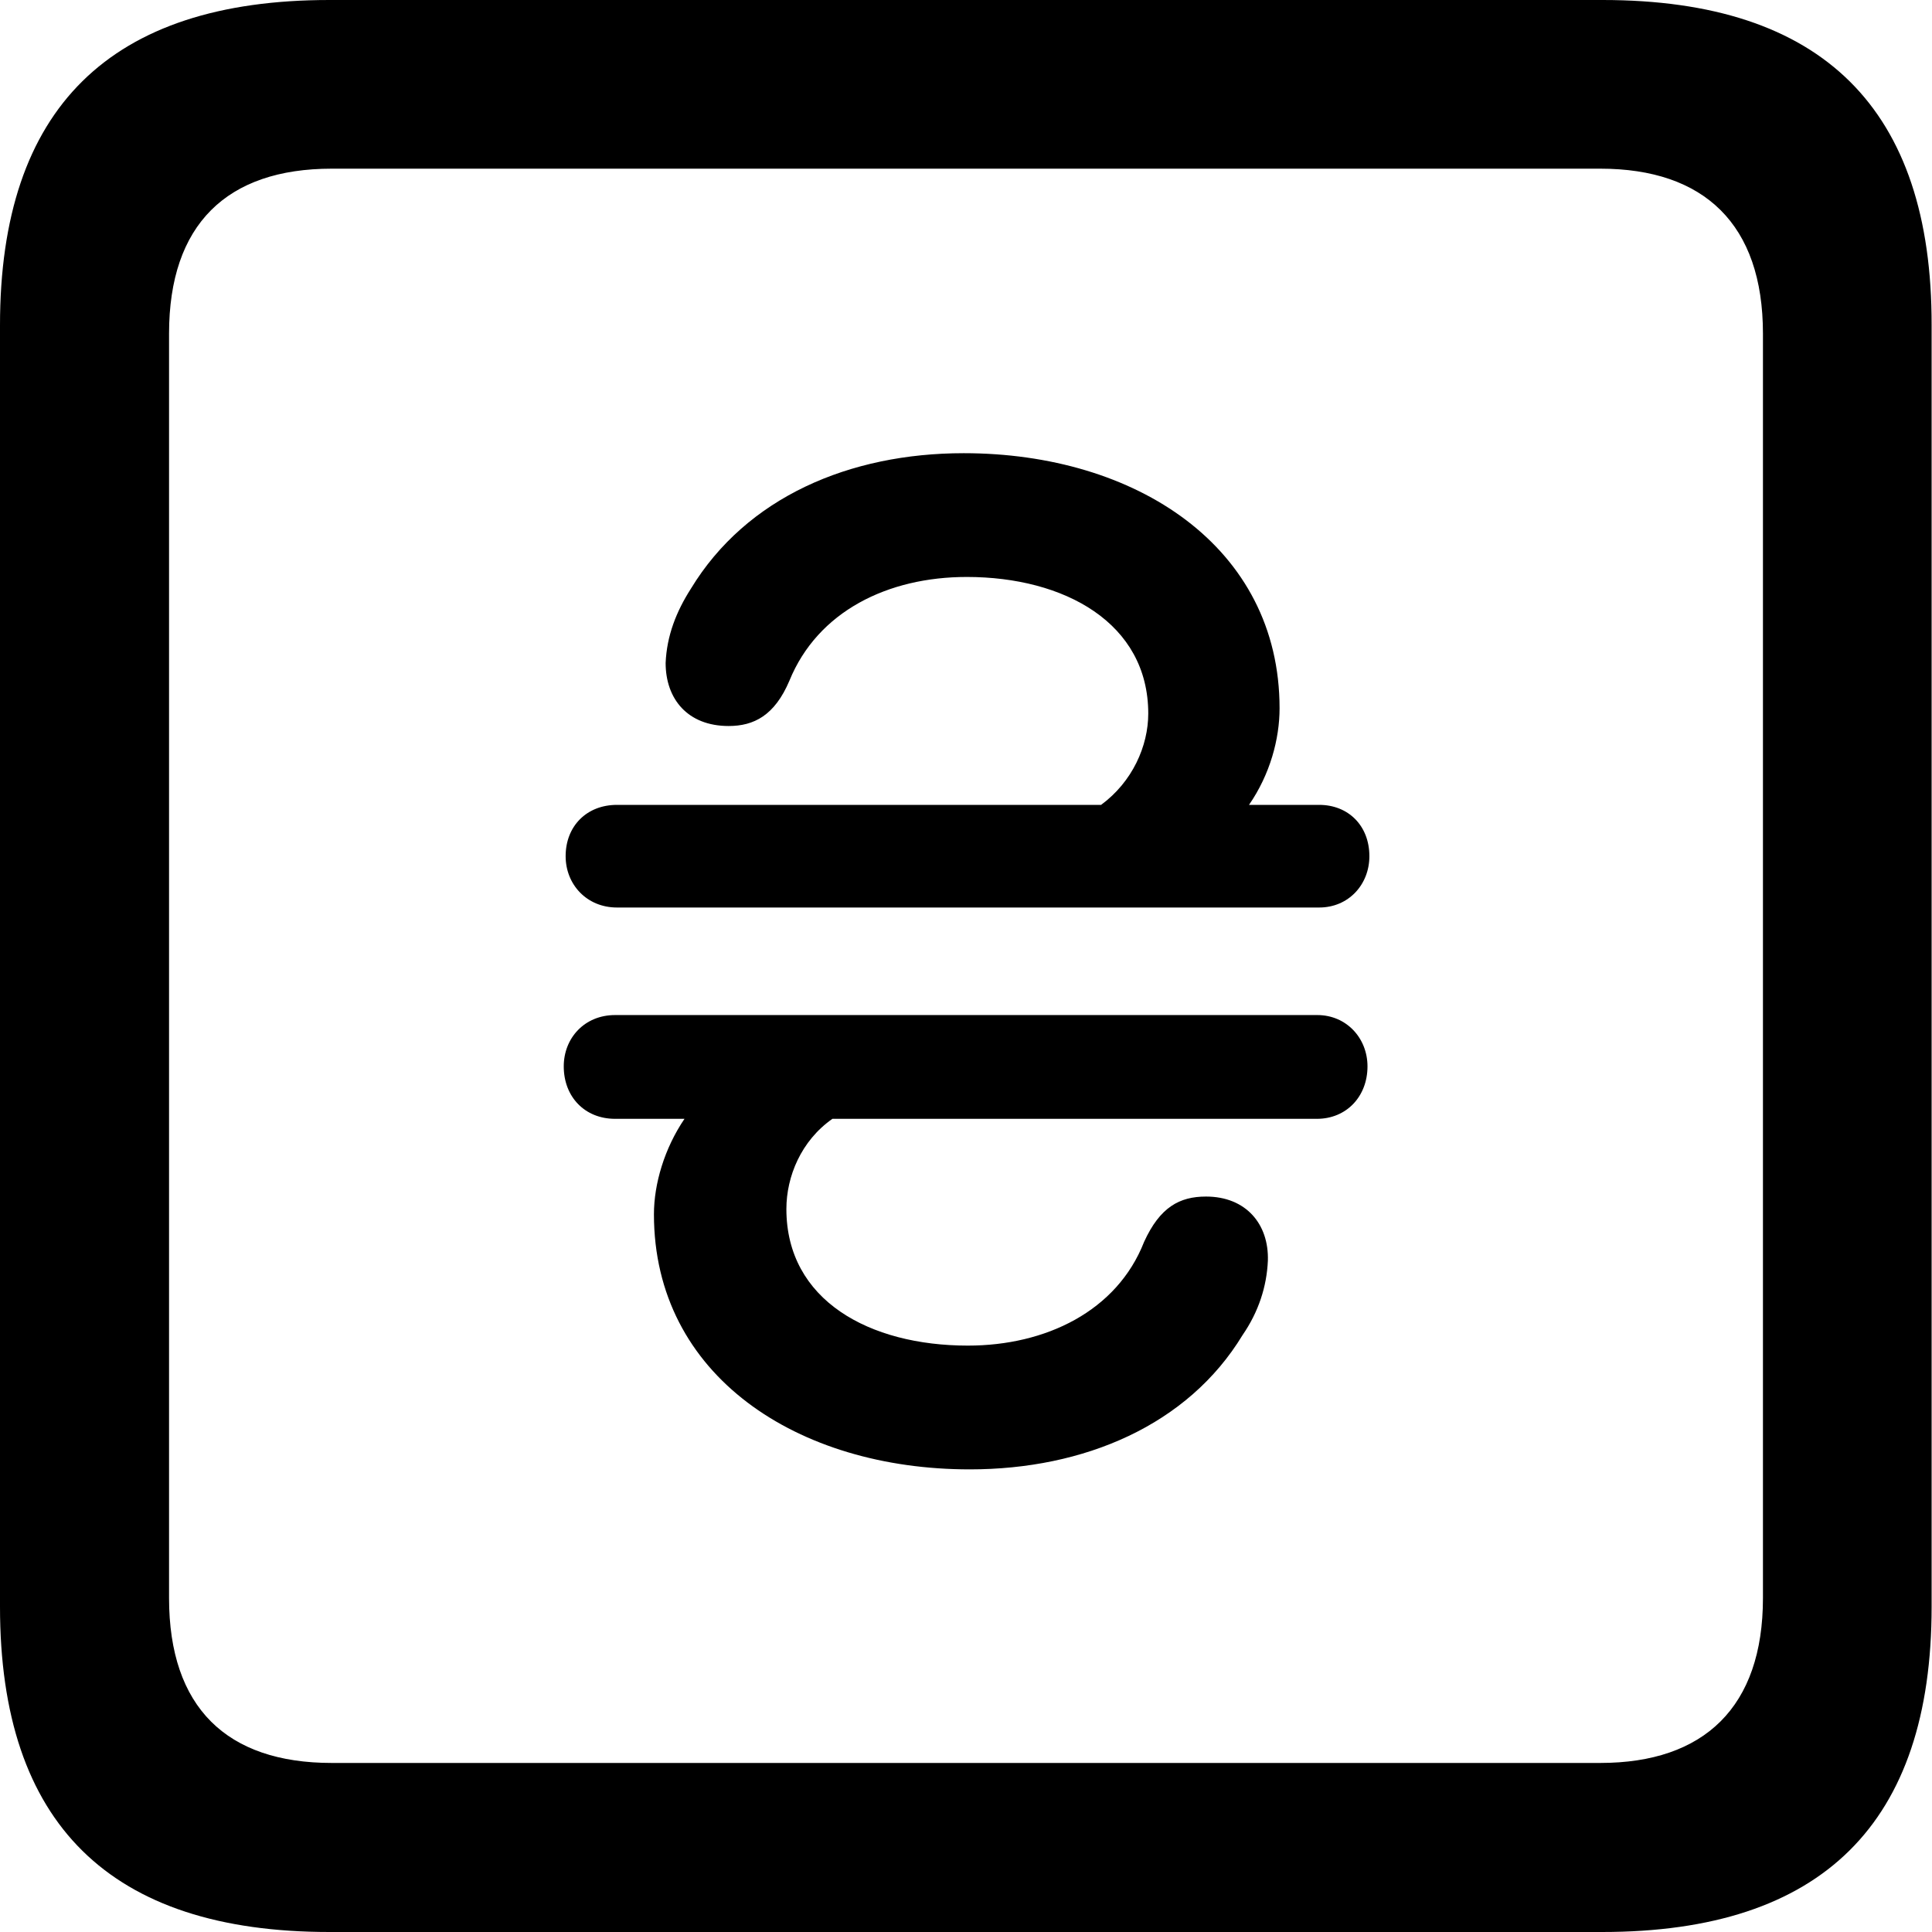 <?xml version="1.0" ?><!-- Generator: Adobe Illustrator 25.0.0, SVG Export Plug-In . SVG Version: 6.00 Build 0)  --><svg xmlns="http://www.w3.org/2000/svg" xmlns:xlink="http://www.w3.org/1999/xlink" version="1.1" id="Layer_1" x="0px" y="0px" viewBox="0 0 512 512" style="enable-background:new 0 0 512 512;" xml:space="preserve">
<path d="M87.3,512h337.3c58.4,0,87.3-28.9,87.3-86.2V86.2C512,28.9,483.1,0,424.7,0H87.3C29.2,0,0,28.6,0,86.2v339.6  C0,483.4,29.2,512,87.3,512z M87.9,467.2c-27.8,0-43.1-14.7-43.1-43.7V88.4c0-28.9,15.3-43.7,43.1-43.7h336.2  c27.5,0,43.1,14.7,43.1,43.7v335.1c0,28.9-15.6,43.7-43.1,43.7H87.9z M149.9,226.9c0,7.5,5.6,13.6,13.6,13.6h186.1  c7.8,0,13.3-6.1,13.3-13.6c0-8.1-5.6-13.6-13.3-13.6h-18.6c5.6-8.1,8.1-17.5,8.1-25.6c0-42.8-38.1-67.6-83.7-67.6  c-30.3,0-57.6,11.7-72.3,35.9c-3.9,6.1-6.4,12.5-6.7,19.7c0,9.5,5.8,16.7,16.7,16.7c6.7,0,12.2-2.8,16.1-12  c7.5-18.4,26.1-27.5,47-27.5c25.9,0,48.1,12.2,48.1,36.2c0,8.6-4.2,18.1-12.5,24.2H163.5C155.5,213.3,149.9,218.9,149.9,226.9z   M362.4,282.6c0-7.5-5.6-13.6-13.3-13.6H163c-8.1,0-13.6,6.1-13.6,13.6c0,8.1,5.6,13.9,13.6,13.9h18.4c-5.3,7.8-8.1,17.2-8.1,25.3  c0,42.8,38.1,67.6,83.7,67.6c30.3,0,57.8-11.7,72.3-35.6c4.2-6.1,6.4-12.8,6.7-19.7c0.3-9.7-5.8-17-16.4-17c-7,0-12.2,2.8-16.4,12  c-7.2,18.4-26.1,27.5-46.7,27.5c-26.1,0-48.1-12-48.1-36.2c0-8.6,3.9-18.1,12.2-23.9H349C356.8,296.5,362.4,290.6,362.4,282.6z"/>
</svg>